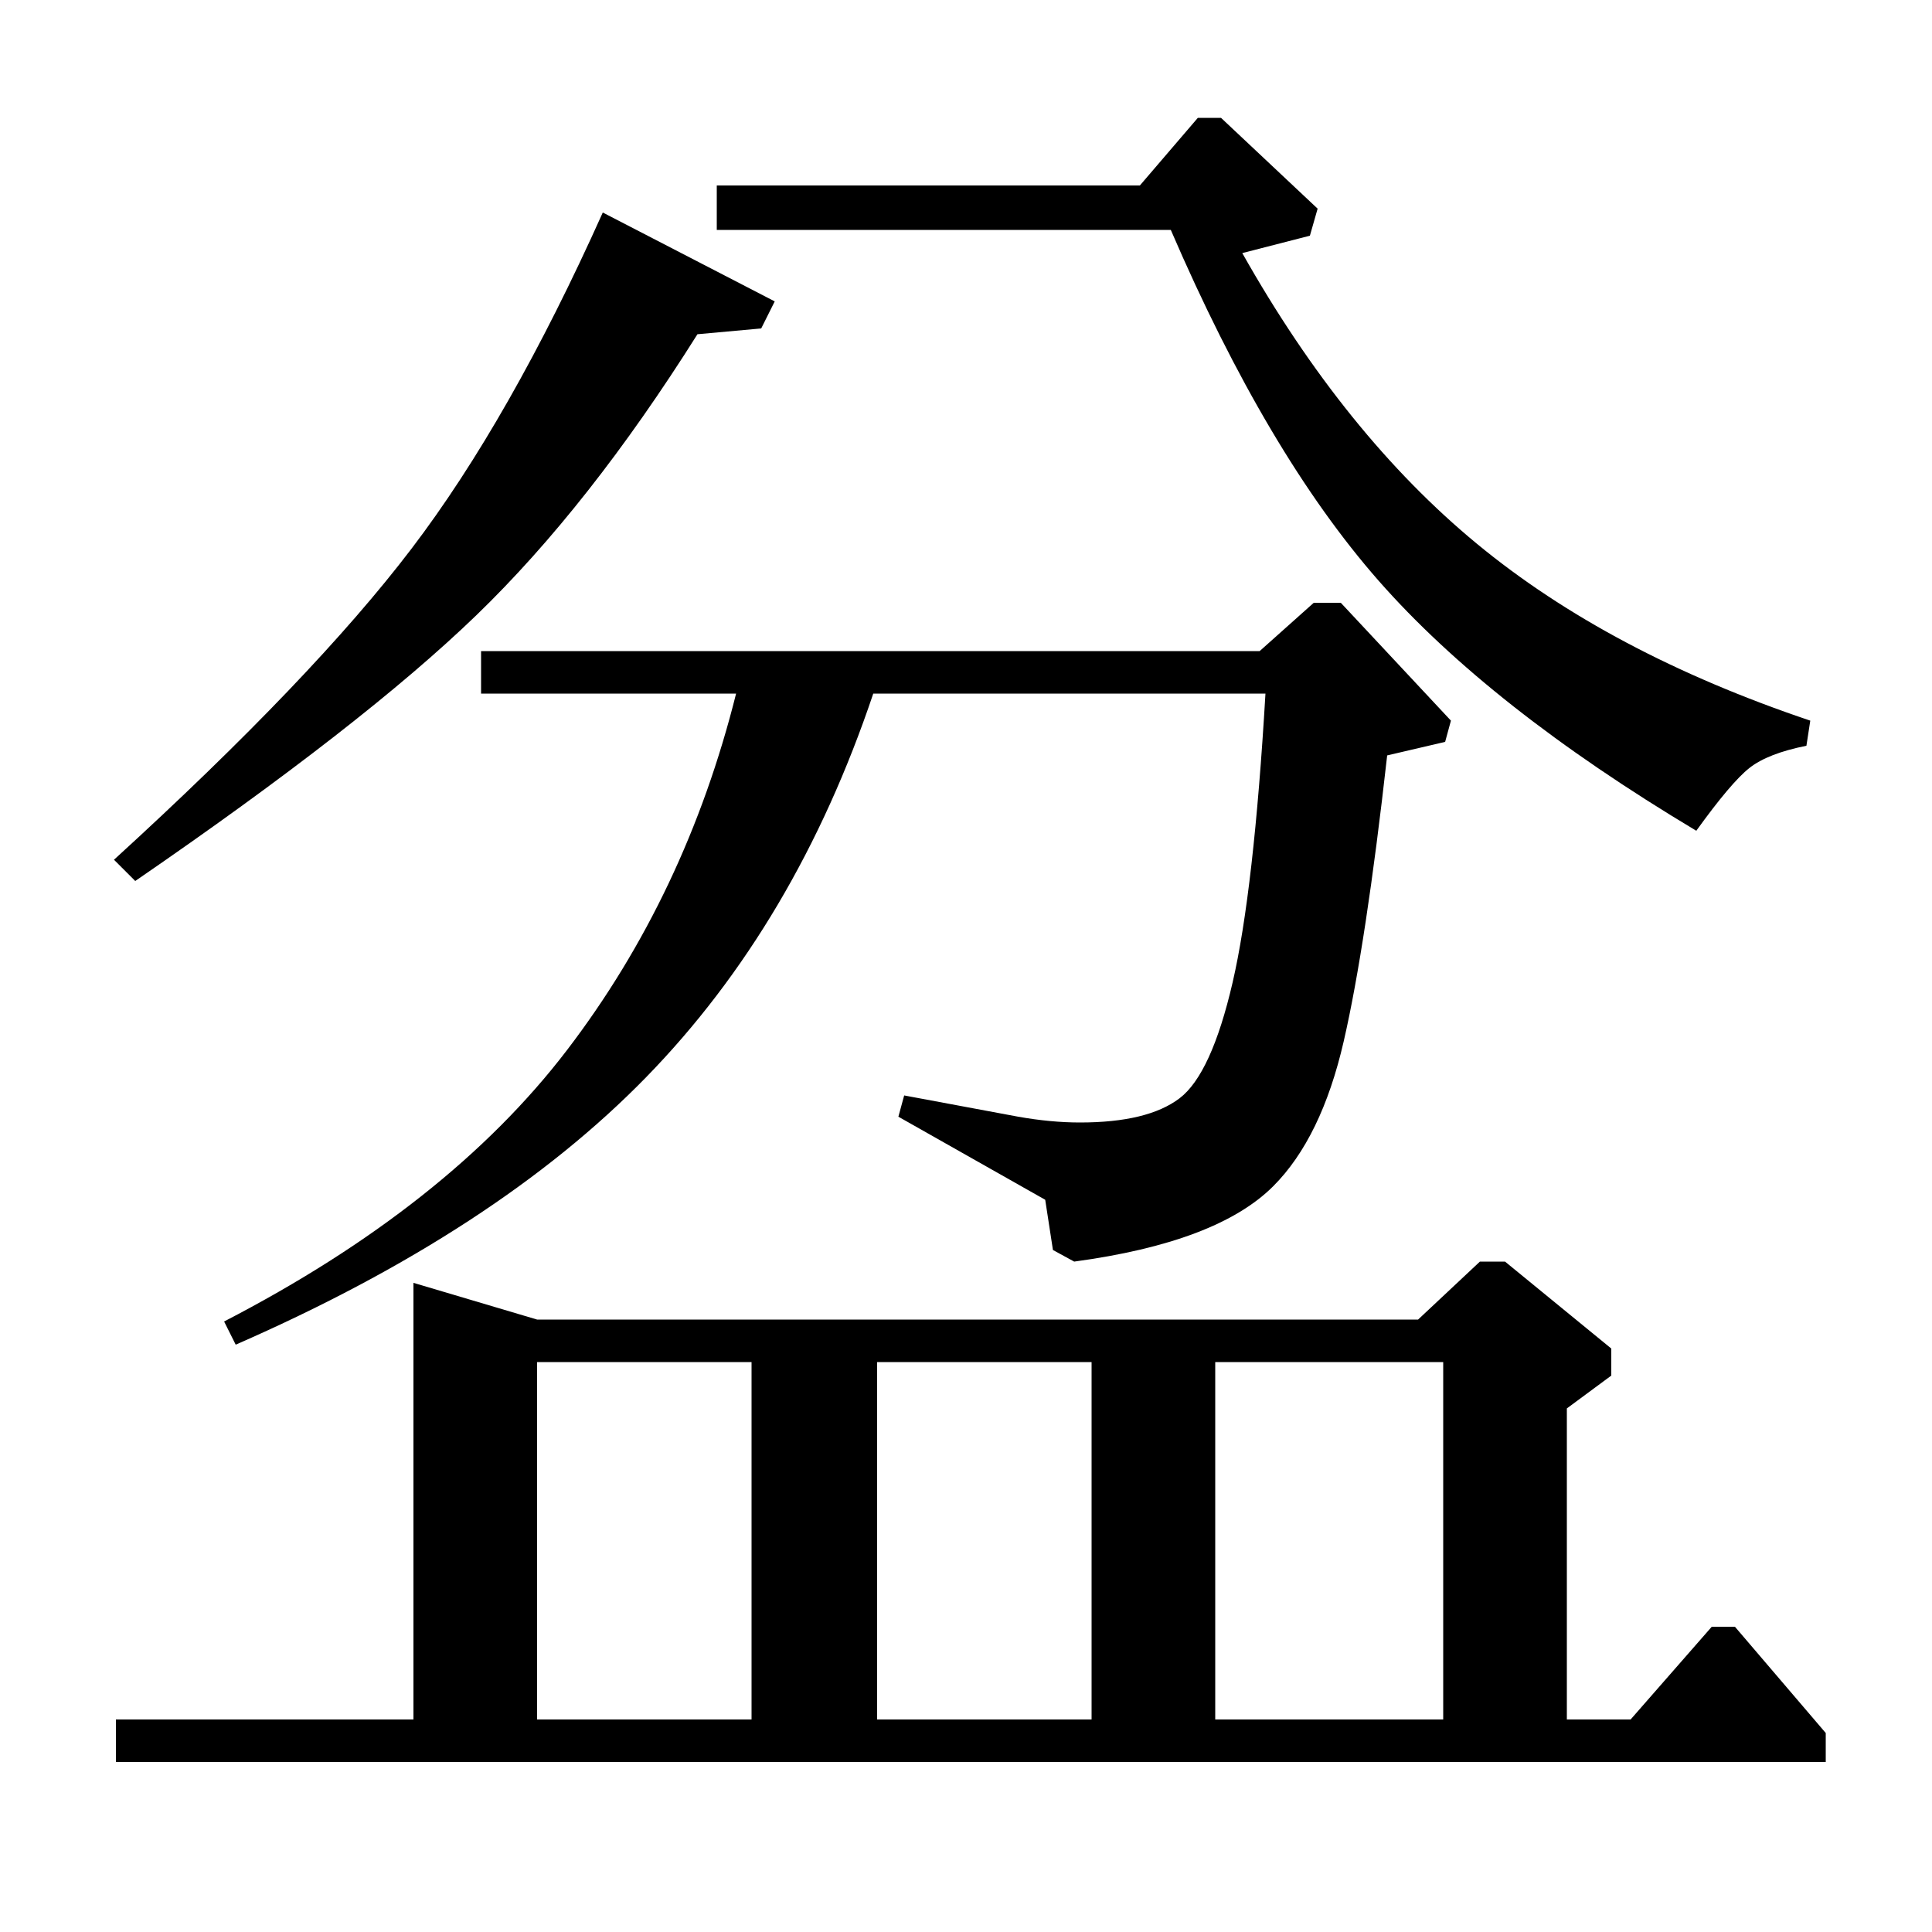 <?xml version="1.0" standalone="no"?>
<!DOCTYPE svg PUBLIC "-//W3C//DTD SVG 1.1//EN" "http://www.w3.org/Graphics/SVG/1.1/DTD/svg11.dtd" >
<svg xmlns="http://www.w3.org/2000/svg" xmlns:xlink="http://www.w3.org/1999/xlink" version="1.1" viewBox="0 -140 1000 1000">
  <g transform="matrix(1 0 0 -1 0 860)">
   <path fill="currentColor"
d="M70 544l-11 11q103 94 154 161t99 174l89 -46l-7 -14l-33 -3q-56 -89 -114.5 -145.5t-176.5 -137.5zM60 88v22h154v226l64 -19h456l32 30h13l55 -45v-14l-23 -17v-161h33l42 48h12l47 -55v-15h-885zM278 110h111v185h-111v-185zM454 110h111v185h-111v-185zM629 110h118
v185h-118v-185zM122 304l-6 12q116 60 177.5 140.5t87.5 184.5h-132v22h403l28 25h14l57 -61l-3 -11l-30 -7q-11 -98 -22.5 -148t-36.5 -75q-29 -29 -103 -39l-11 6l-4 26l-76 43l3 11l59 -11q17 -3 32 -3q35 0 51.5 12.5t27.5 60t17 149.5h-203q-40 -119 -117.5 -198.5
t-212.5 -138.5zM371 881v23h219l30 35h12l50 -47l-4 -14l-35 -9q53 -94 121.5 -150.5t172.5 -91.5l-2 -13q-20 -4 -29.5 -11.5t-27.5 -32.5q-107 64 -164.5 129.5t-107.5 181.5h-235z" />
  </g>

</svg>
